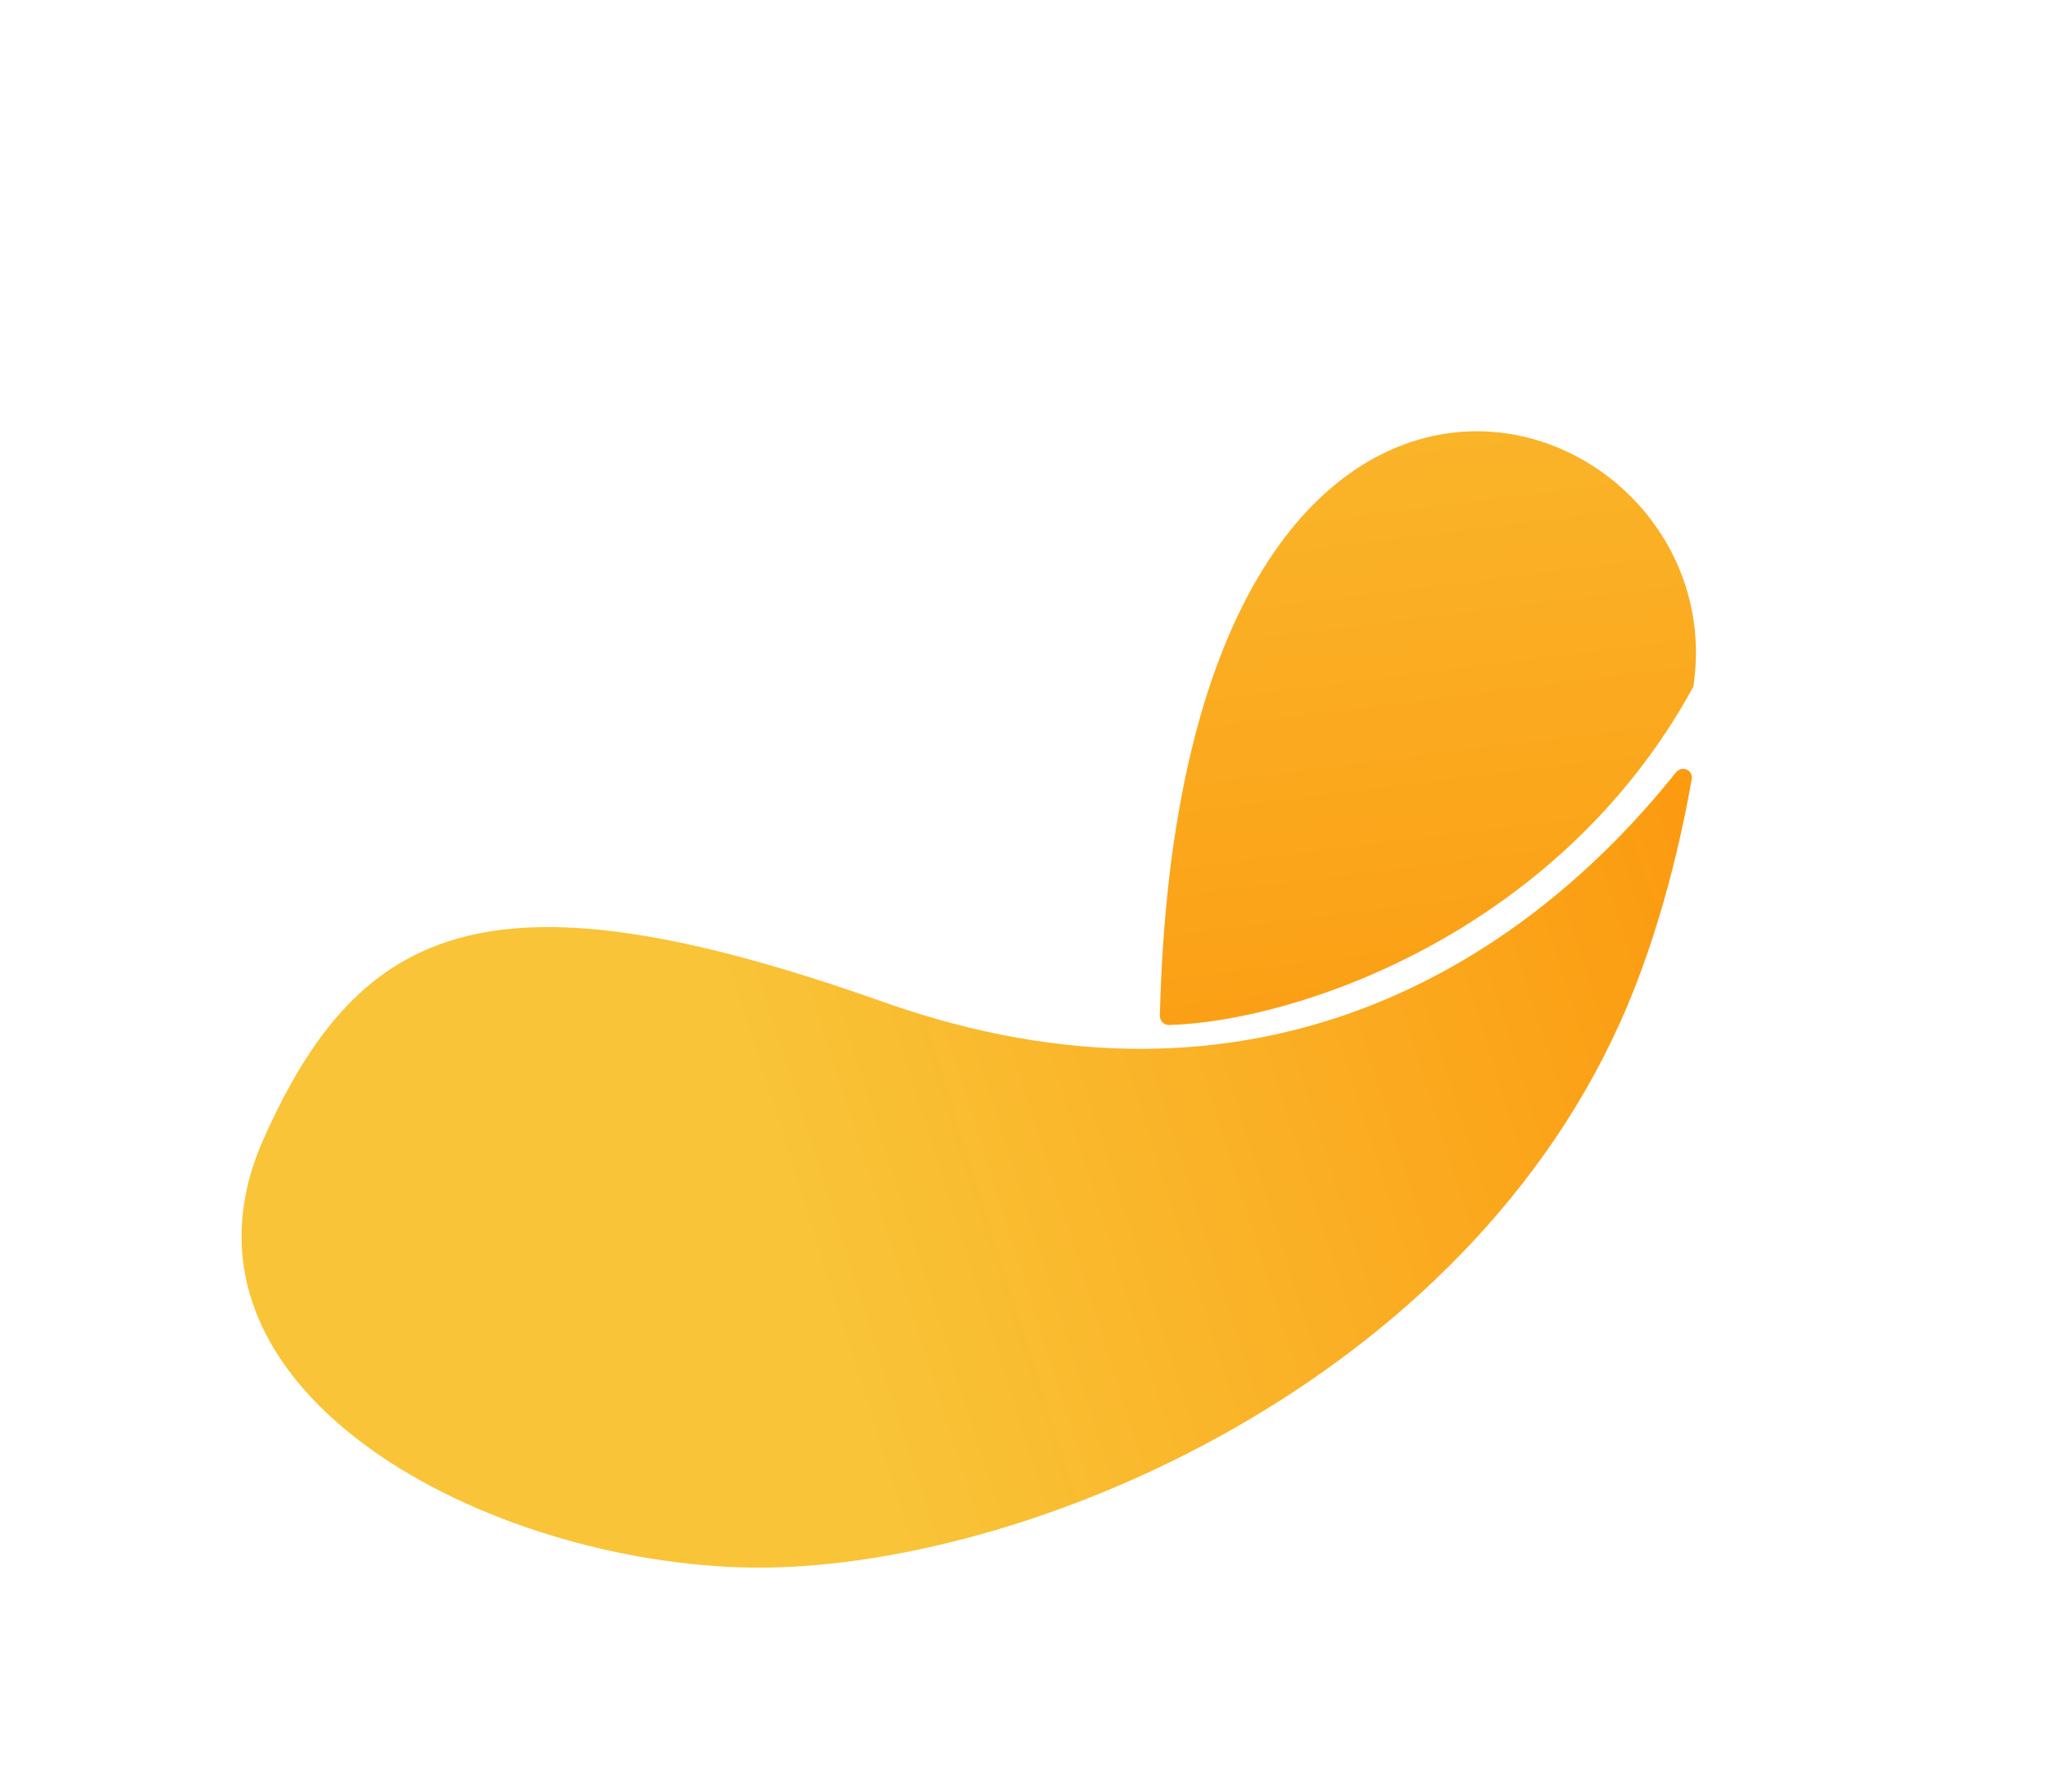 <svg width="16" height="14" viewBox="2 2 16 16" fill="none" xmlns="http://www.w3.org/2000/svg">
<path d="M8.741 10.947C12.066 12.125 14.444 10.625 15.821 8.898C15.873 8.834 15.974 8.874 15.962 8.957C15.882 9.415 15.693 10.31 15.323 11.13C13.825 14.461 9.829 16.081 7.452 15.997C5.075 15.913 2.227 14.357 3.215 12.161C4.083 10.223 5.267 9.717 8.741 10.947Z" fill="url(#paint2_linear)"/>
<path d="M11.213 11.07C11.213 11.114 11.245 11.154 11.293 11.154C12.397 11.126 14.755 10.358 15.972 8.141C15.976 8.133 15.979 8.125 15.979 8.113C16.357 5.471 11.393 3.78 11.213 11.07Z" fill="url(#paint3_linear)"/>
<defs>
<linearGradient id="paint2_linear" x1="17.288" y1="9.944" x2="2.096" y2="14.736" gradientUnits="userSpaceOnUse">
<stop stop-color="#FC950B"/>
<stop offset="0.613" stop-color="#F9C438"/>
</linearGradient>
<linearGradient id="paint3_linear" x1="14.125" y1="13.457" x2="12.698" y2="2.107" gradientUnits="userSpaceOnUse">
<stop stop-color="#FC950B"/>
<stop offset="1" stop-color="#F9C438"/>
</linearGradient>
</defs>
</svg>
